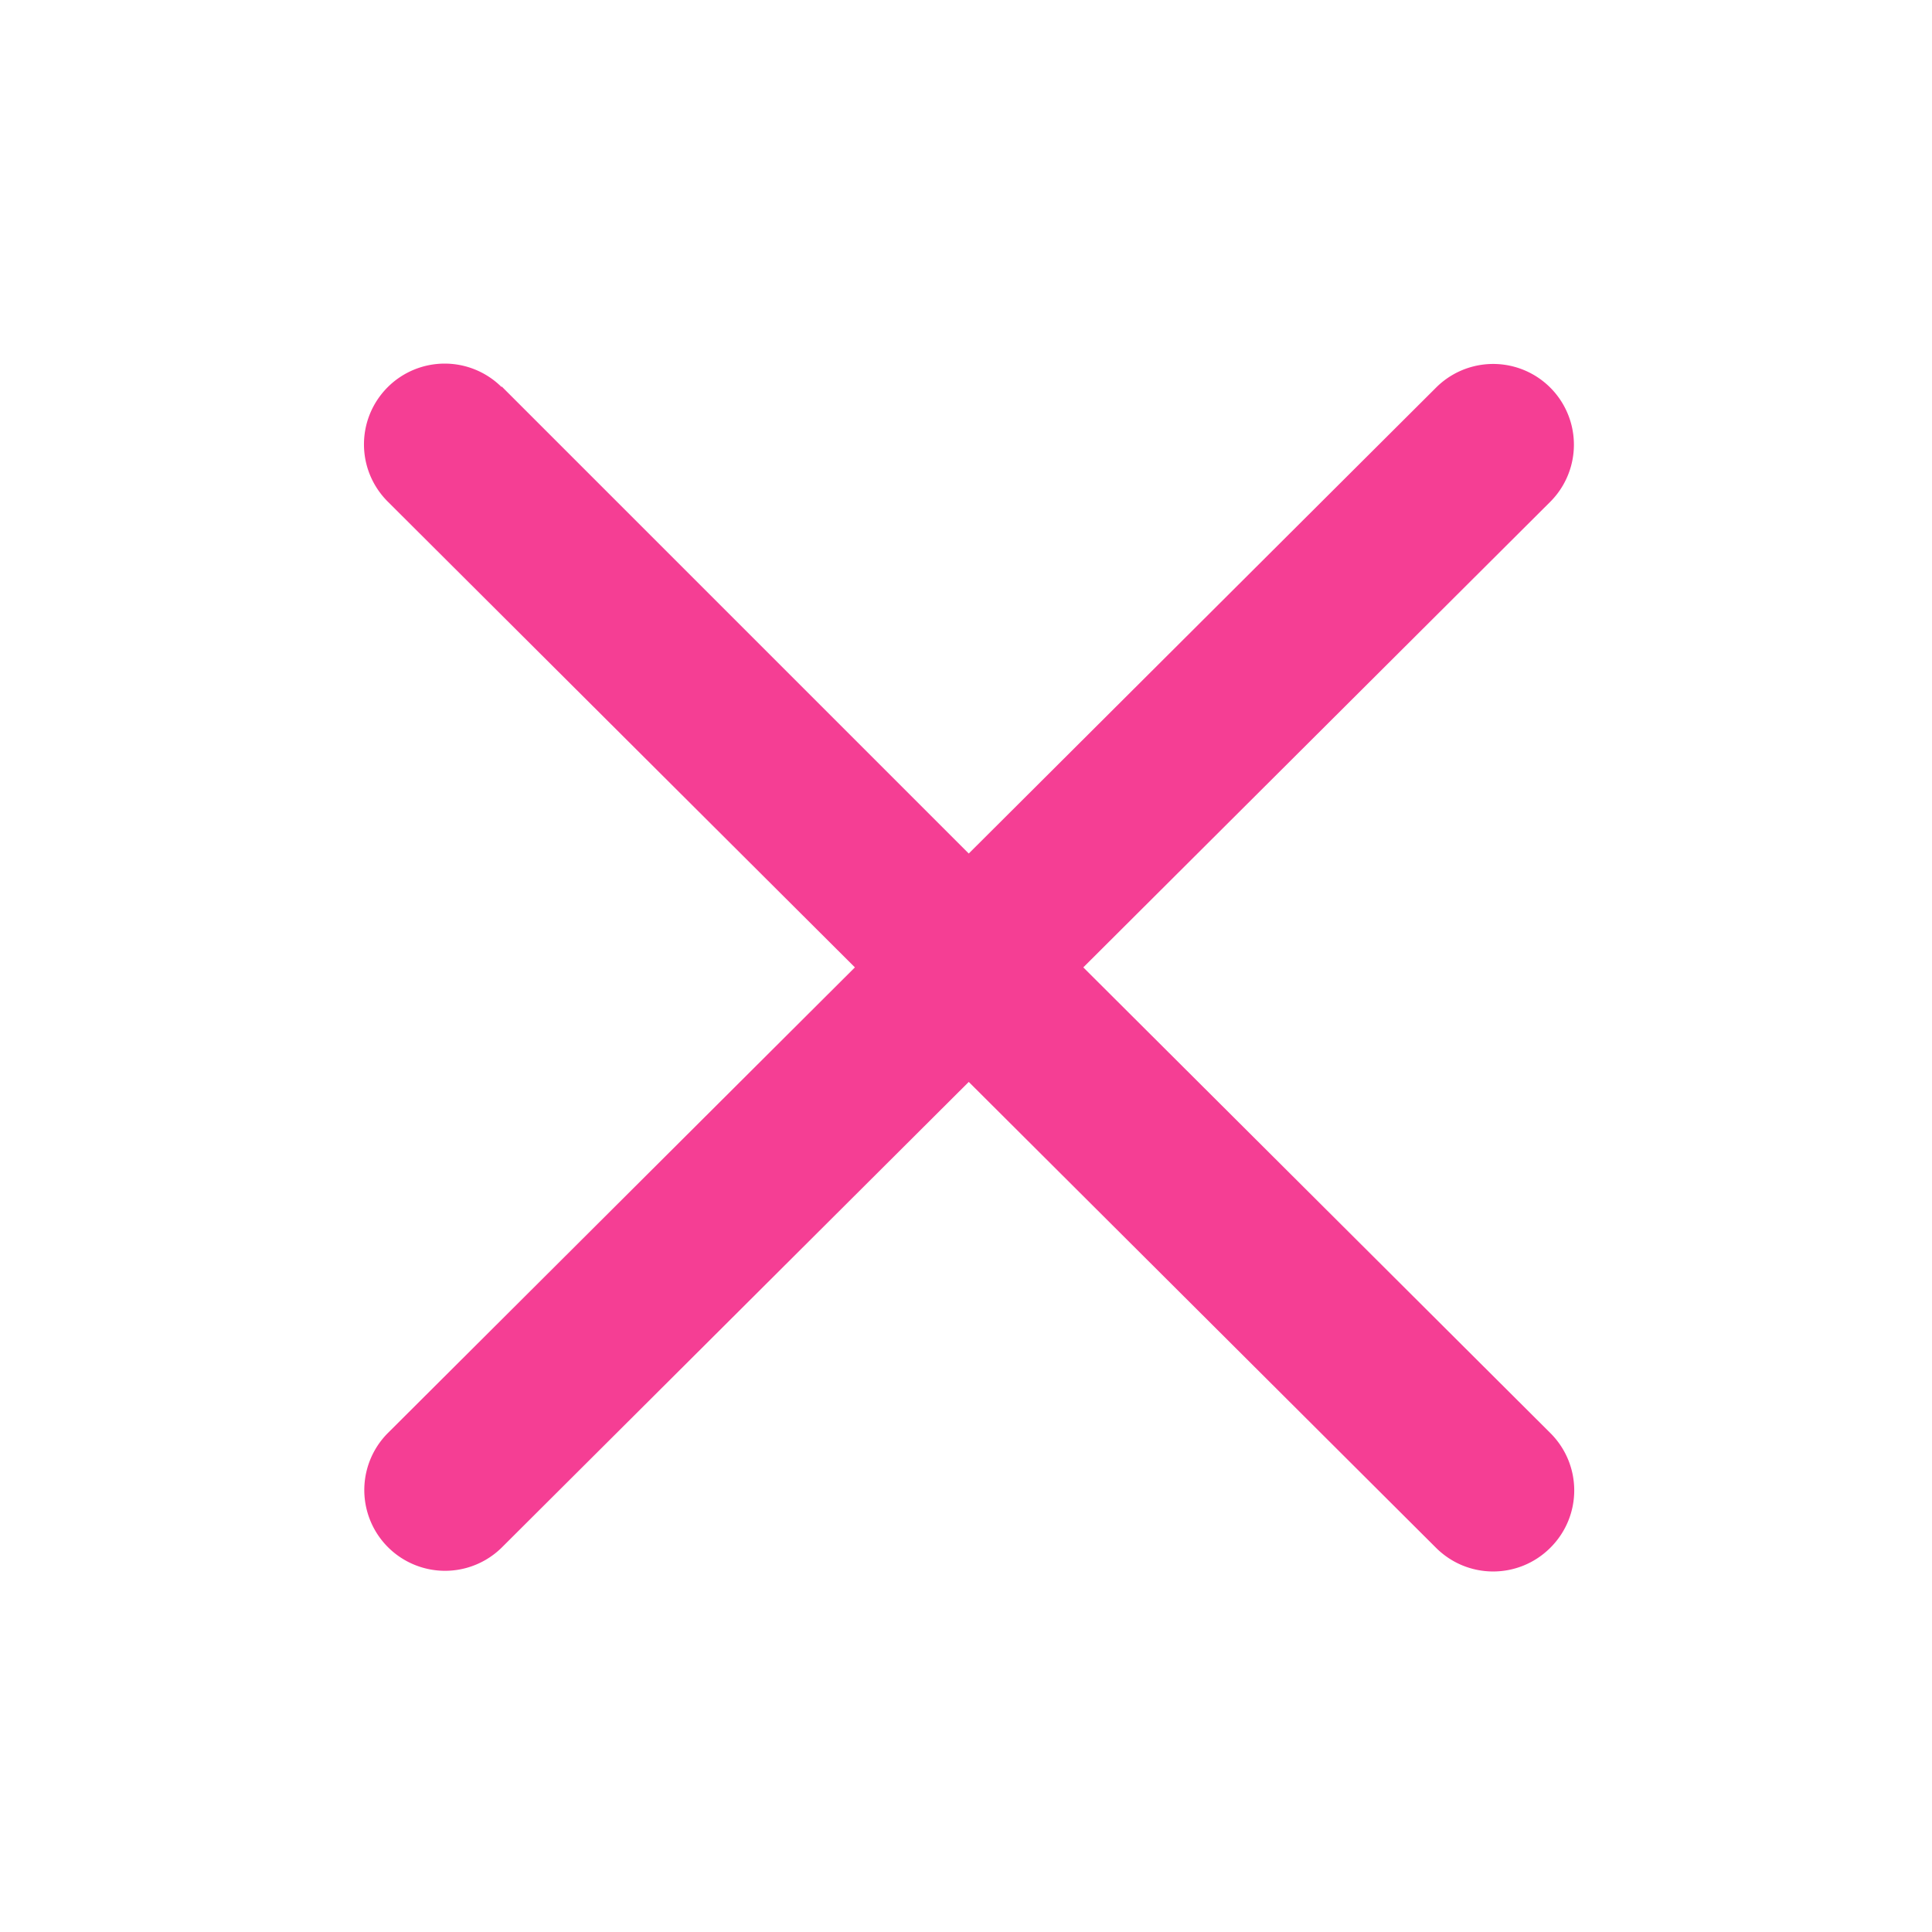 <svg xmlns="http://www.w3.org/2000/svg" width="28" height="28" fill="none">
    <path fill="#F53E94" d="M7.27 5.61a1.17 1.17 0 0 0-1.65 0c-.46.46-.46 1.2 0 1.66l6.77 6.75-6.77 6.75a1.17 1.17 0 0 0 1.66 1.65l6.76-6.74 6.77 6.75c.46.46 1.2.46 1.66 0 .46-.46.46-1.2 0-1.66l-6.77-6.75 6.77-6.75a1.17 1.17 0 0 0-1.66-1.65l-6.77 6.75L7.27 5.6Z"/>
</svg>
